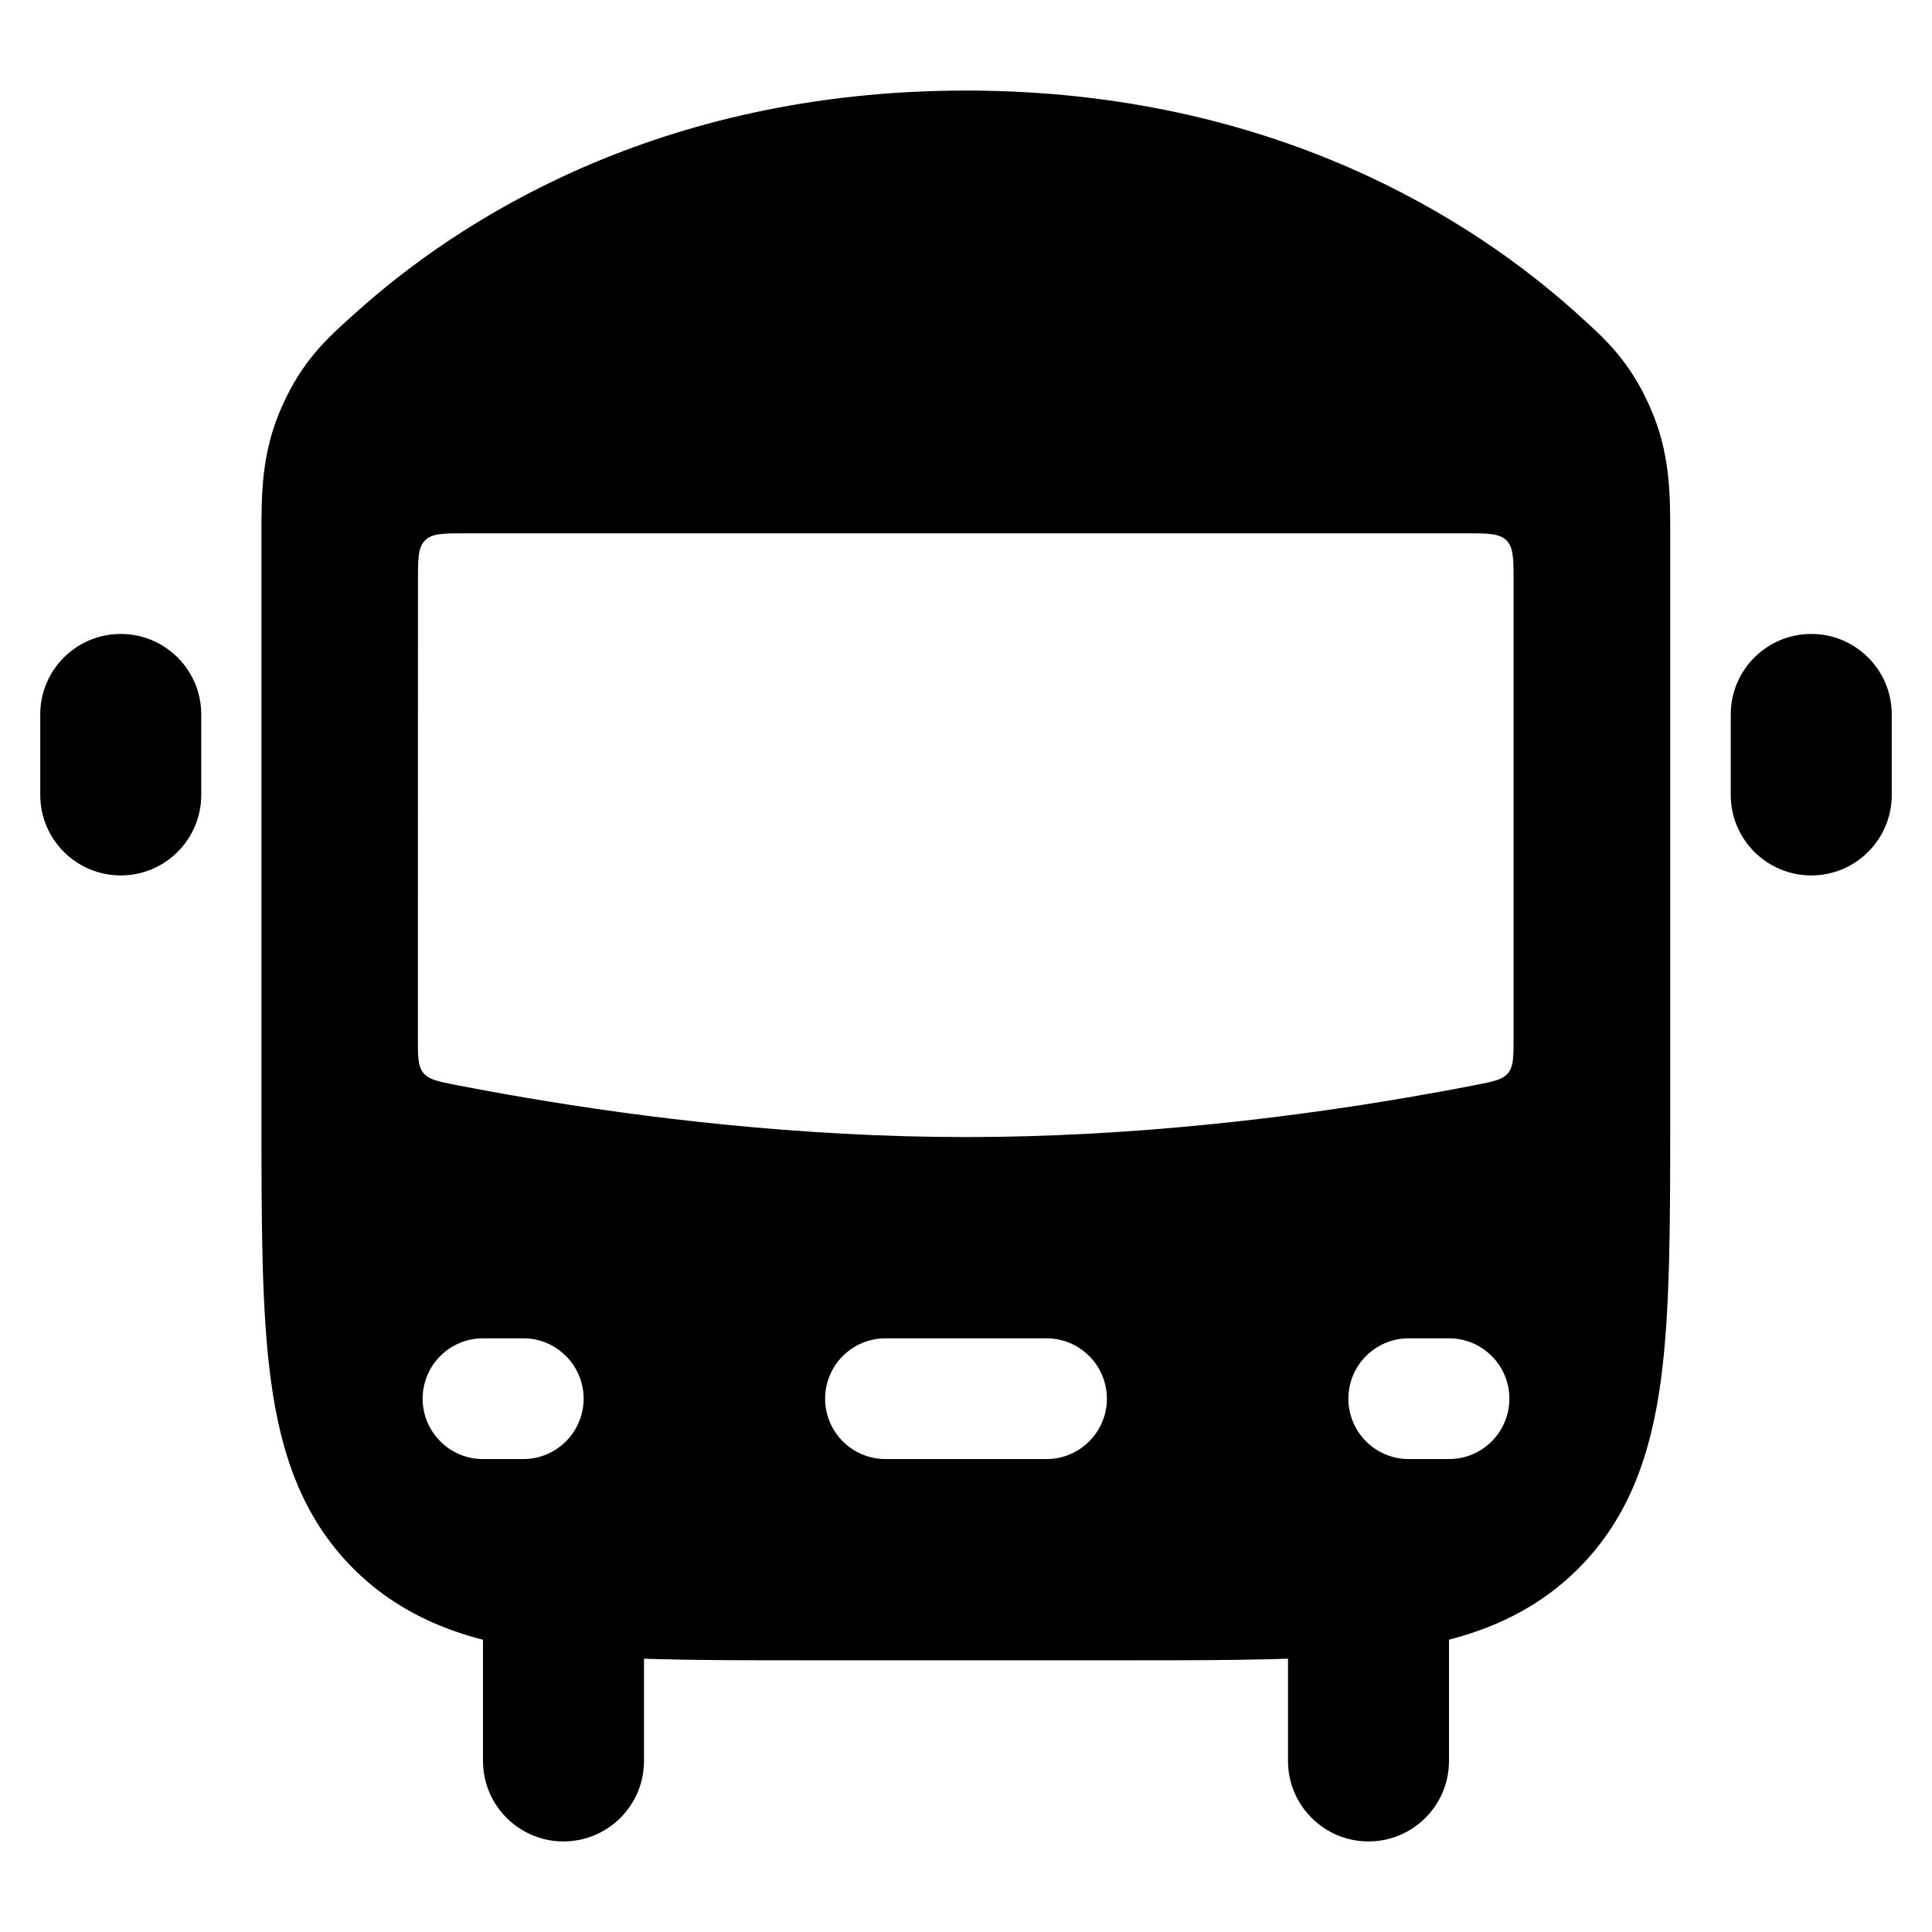 <svg width="24" height="24" viewBox="0 0 24 24" xmlns="http://www.w3.org/2000/svg">
    <path fill-rule="evenodd" clip-rule="evenodd" d="M17 19.375C17.552 19.375 18 19.823 18 20.375V21.875C18 22.427 17.552 22.875 17 22.875C16.448 22.875 16 22.427 16 21.875V20.375C16 19.823 16.448 19.375 17 19.375Z"/>
    <path fill-rule="evenodd" clip-rule="evenodd" d="M7 19.375C7.552 19.375 8 19.823 8 20.375V21.875C8 22.427 7.552 22.875 7 22.875C6.448 22.875 6 22.427 6 21.875V20.375C6 19.823 6.448 19.375 7 19.375Z"/>
    <path fill-rule="evenodd" clip-rule="evenodd" d="M4.425 3.879C5.679 2.752 8.162 1.125 11.998 1.125C15.834 1.125 18.317 2.752 19.572 3.879L19.597 3.902C19.937 4.207 20.241 4.48 20.494 5.05C20.749 5.622 20.749 6.127 20.748 6.678L20.748 13.869C20.748 15.189 20.748 16.278 20.633 17.139C20.511 18.044 20.247 18.843 19.609 19.483C18.971 20.122 18.174 20.388 17.272 20.509C16.413 20.625 15.328 20.625 14.011 20.625H9.985C8.669 20.625 7.583 20.625 6.724 20.509C5.822 20.388 5.025 20.122 4.387 19.483C3.749 18.843 3.485 18.044 3.364 17.139C3.248 16.278 3.248 15.189 3.248 13.869L3.248 6.678C3.247 6.127 3.247 5.622 3.502 5.05C3.756 4.48 4.059 4.207 4.399 3.902L4.425 3.879ZM5.192 7.225C5.192 6.942 5.192 6.801 5.28 6.713C5.367 6.625 5.509 6.625 5.792 6.625H18.202C18.485 6.625 18.626 6.625 18.714 6.713C18.802 6.801 18.802 6.942 18.802 7.225L18.802 12.896C18.802 13.13 18.802 13.247 18.734 13.33C18.666 13.413 18.552 13.435 18.326 13.479C18.068 13.53 17.783 13.582 17.473 13.635C16.033 13.881 14.077 14.125 11.999 14.125C9.92 14.125 7.965 13.881 6.525 13.635C6.213 13.582 5.926 13.529 5.668 13.479C5.441 13.434 5.328 13.412 5.26 13.329C5.191 13.246 5.191 13.129 5.191 12.895L5.192 7.225ZM11 18.125H13C13.414 18.125 13.75 17.789 13.75 17.375C13.75 16.961 13.414 16.625 13 16.625H11C10.586 16.625 10.25 16.961 10.25 17.375C10.25 17.789 10.586 18.125 11 18.125ZM6 16.625C5.586 16.625 5.25 16.961 5.25 17.375C5.25 17.789 5.586 18.125 6 18.125H6.5C6.914 18.125 7.25 17.789 7.25 17.375C7.25 16.961 6.914 16.625 6.5 16.625H6ZM17.5 16.625C17.086 16.625 16.75 16.961 16.75 17.375C16.75 17.789 17.086 18.125 17.5 18.125H18C18.414 18.125 18.75 17.789 18.75 17.375C18.75 16.961 18.414 16.625 18 16.625H17.5Z"/>
    <path fill-rule="evenodd" clip-rule="evenodd" d="M1.5 7.875C2.052 7.875 2.5 8.323 2.5 8.875V9.875C2.5 10.427 2.052 10.875 1.5 10.875C0.948 10.875 0.5 10.427 0.5 9.875L0.5 8.875C0.5 8.323 0.948 7.875 1.5 7.875Z"/>
    <path fill-rule="evenodd" clip-rule="evenodd" d="M22.5 7.875C23.052 7.875 23.5 8.323 23.5 8.875V9.875C23.5 10.427 23.052 10.875 22.5 10.875C21.948 10.875 21.5 10.427 21.5 9.875V8.875C21.5 8.323 21.948 7.875 22.5 7.875Z"/>
</svg>
